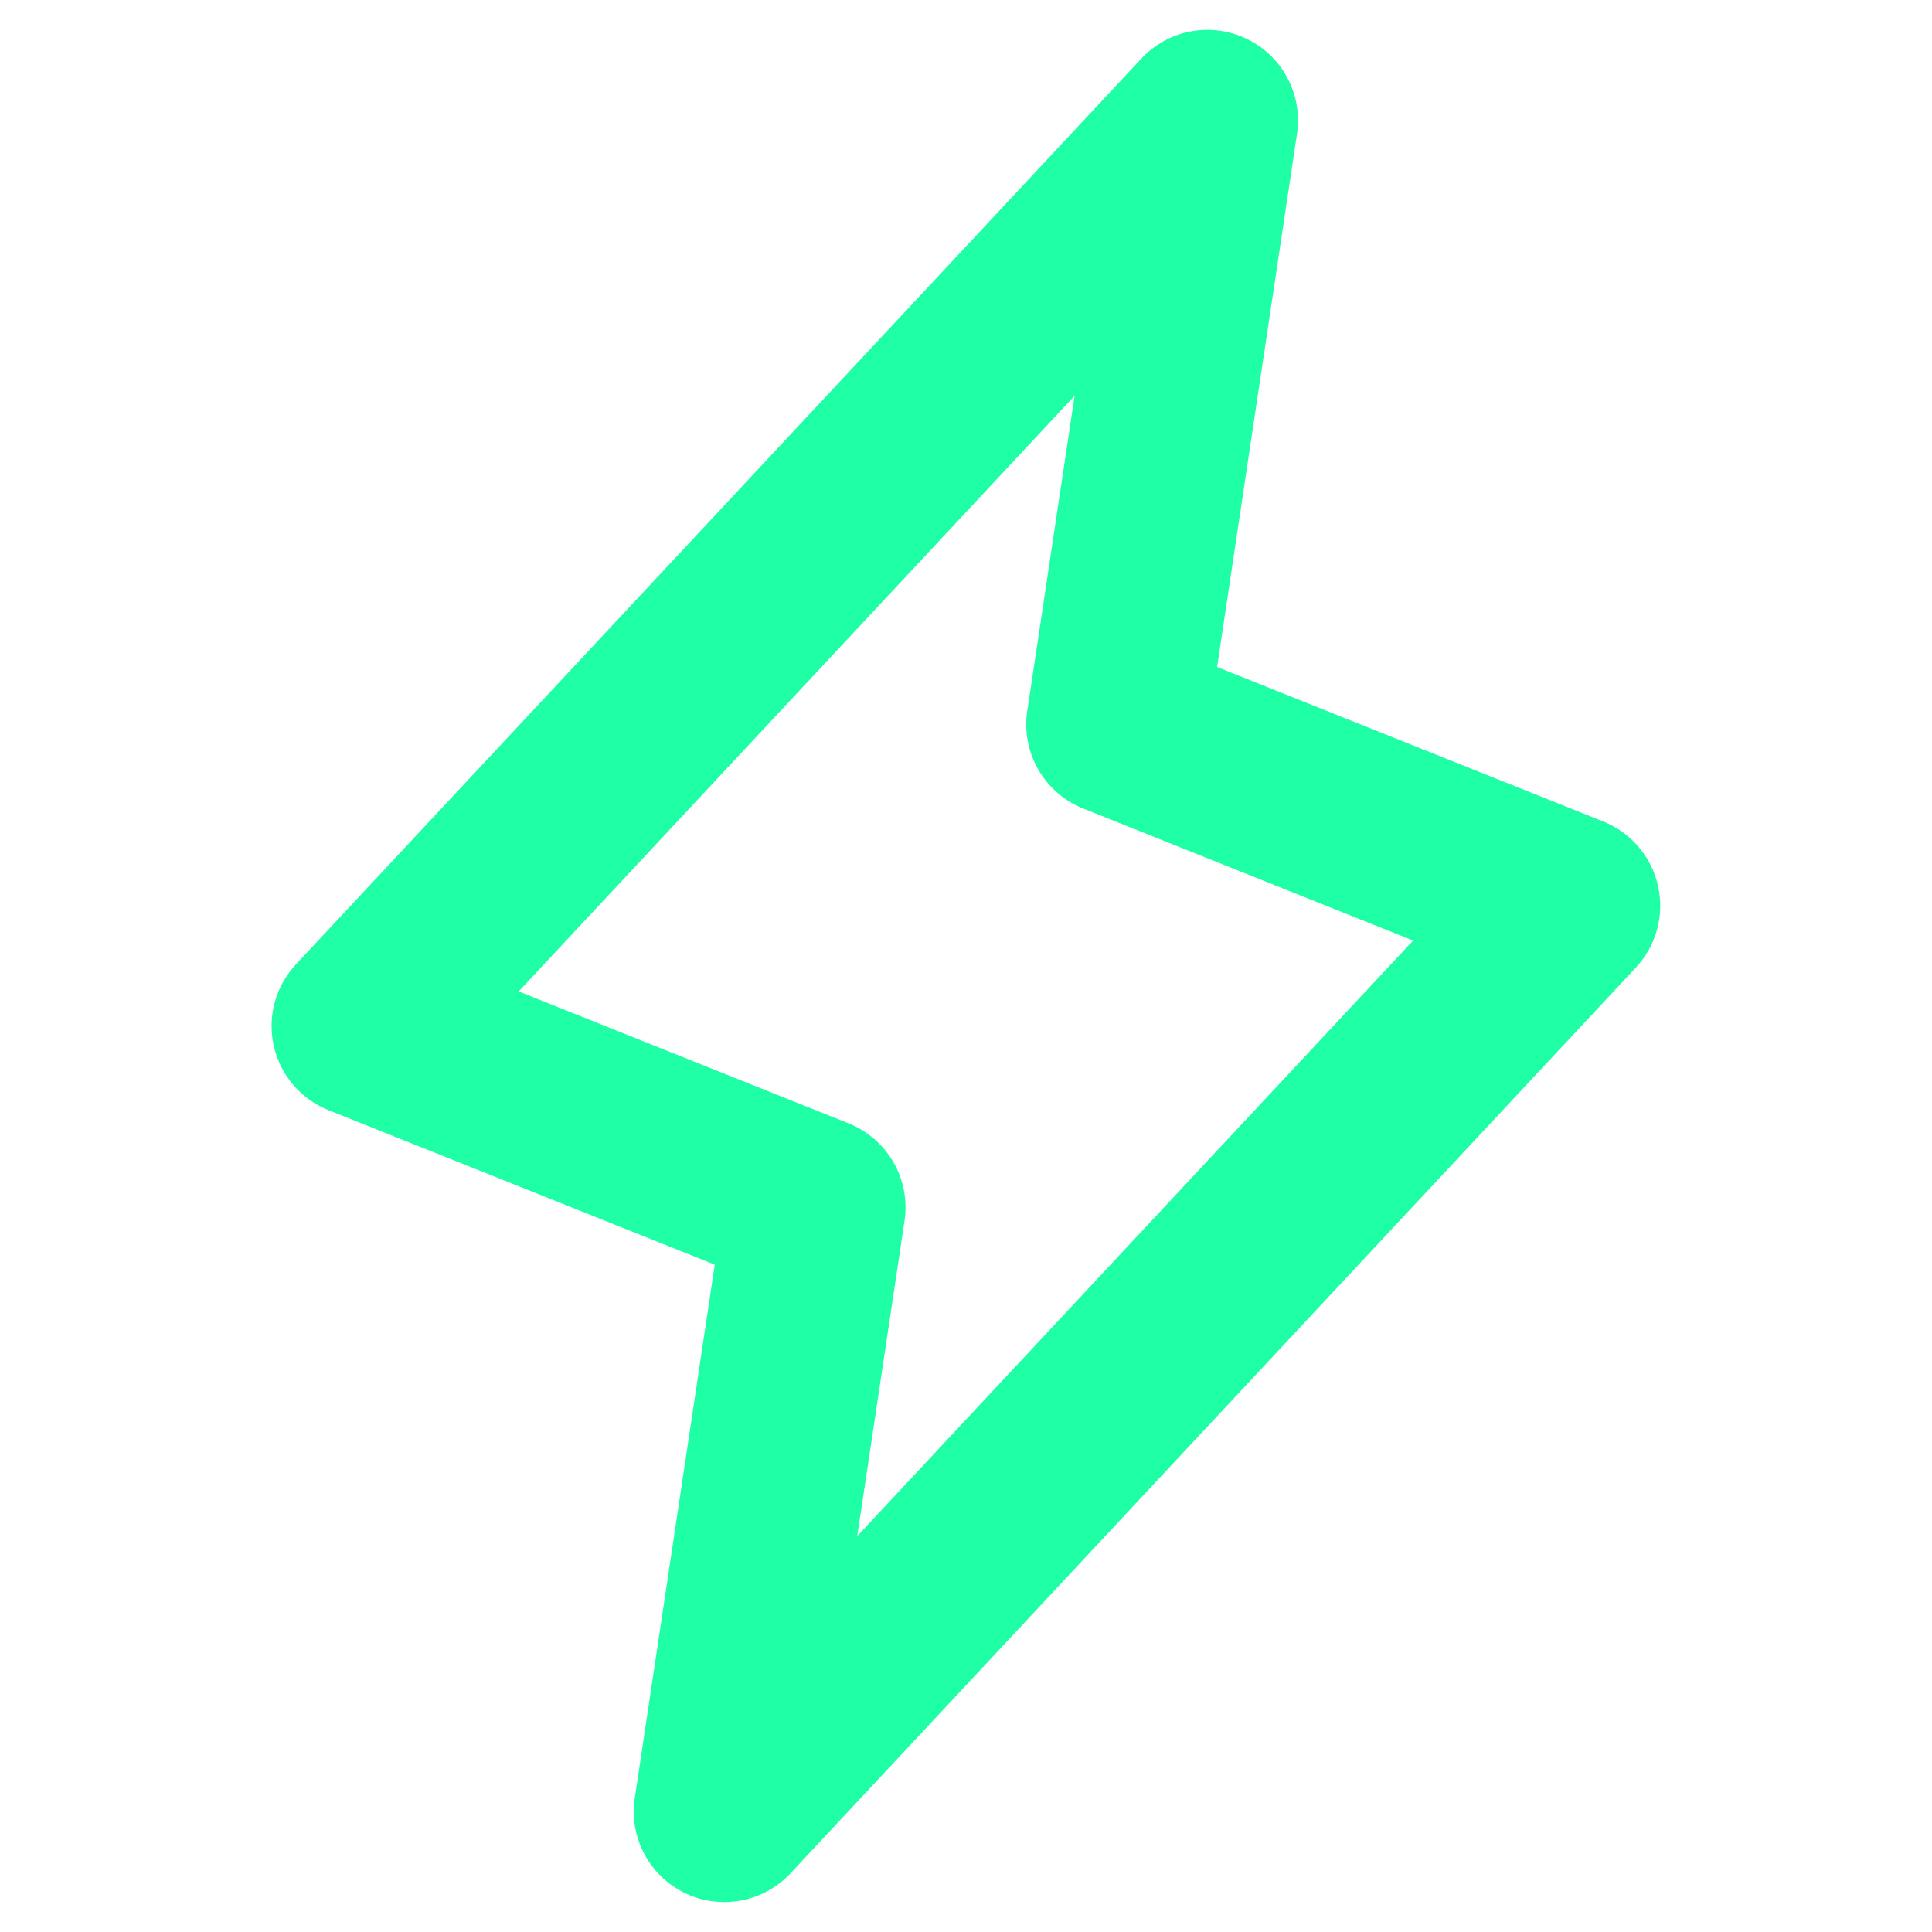 <svg width="24" height="24" viewBox="0 0 24 24" fill="none" xmlns="http://www.w3.org/2000/svg">
<path d="M20.596 11.004C20.557 10.826 20.474 10.66 20.355 10.521C20.237 10.382 20.087 10.273 19.917 10.205L15.119 8.286L16.111 1.667C16.148 1.429 16.107 1.186 15.995 0.973C15.884 0.76 15.707 0.589 15.49 0.484C15.274 0.379 15.029 0.346 14.793 0.39C14.556 0.434 14.341 0.553 14.177 0.729L3.677 11.979C3.552 12.113 3.461 12.275 3.413 12.451C3.365 12.628 3.361 12.813 3.401 12.992C3.441 13.17 3.523 13.336 3.642 13.476C3.76 13.615 3.911 13.723 4.081 13.791L8.879 15.71L7.886 22.333C7.849 22.57 7.89 22.814 8.002 23.027C8.114 23.239 8.291 23.411 8.507 23.516C8.724 23.621 8.968 23.653 9.205 23.609C9.441 23.565 9.657 23.446 9.821 23.27L20.321 12.02C20.446 11.886 20.537 11.724 20.585 11.546C20.633 11.369 20.637 11.183 20.596 11.004ZM10.649 19.082L11.236 15.167C11.274 14.916 11.226 14.66 11.1 14.44C10.974 14.22 10.777 14.05 10.542 13.955L6.443 12.316L13.349 4.917L12.761 8.833C12.723 9.083 12.771 9.339 12.898 9.559C13.024 9.779 13.22 9.95 13.456 10.044L17.554 11.684L10.649 19.082Z" fill= "#1fffa5"/>
</svg>
